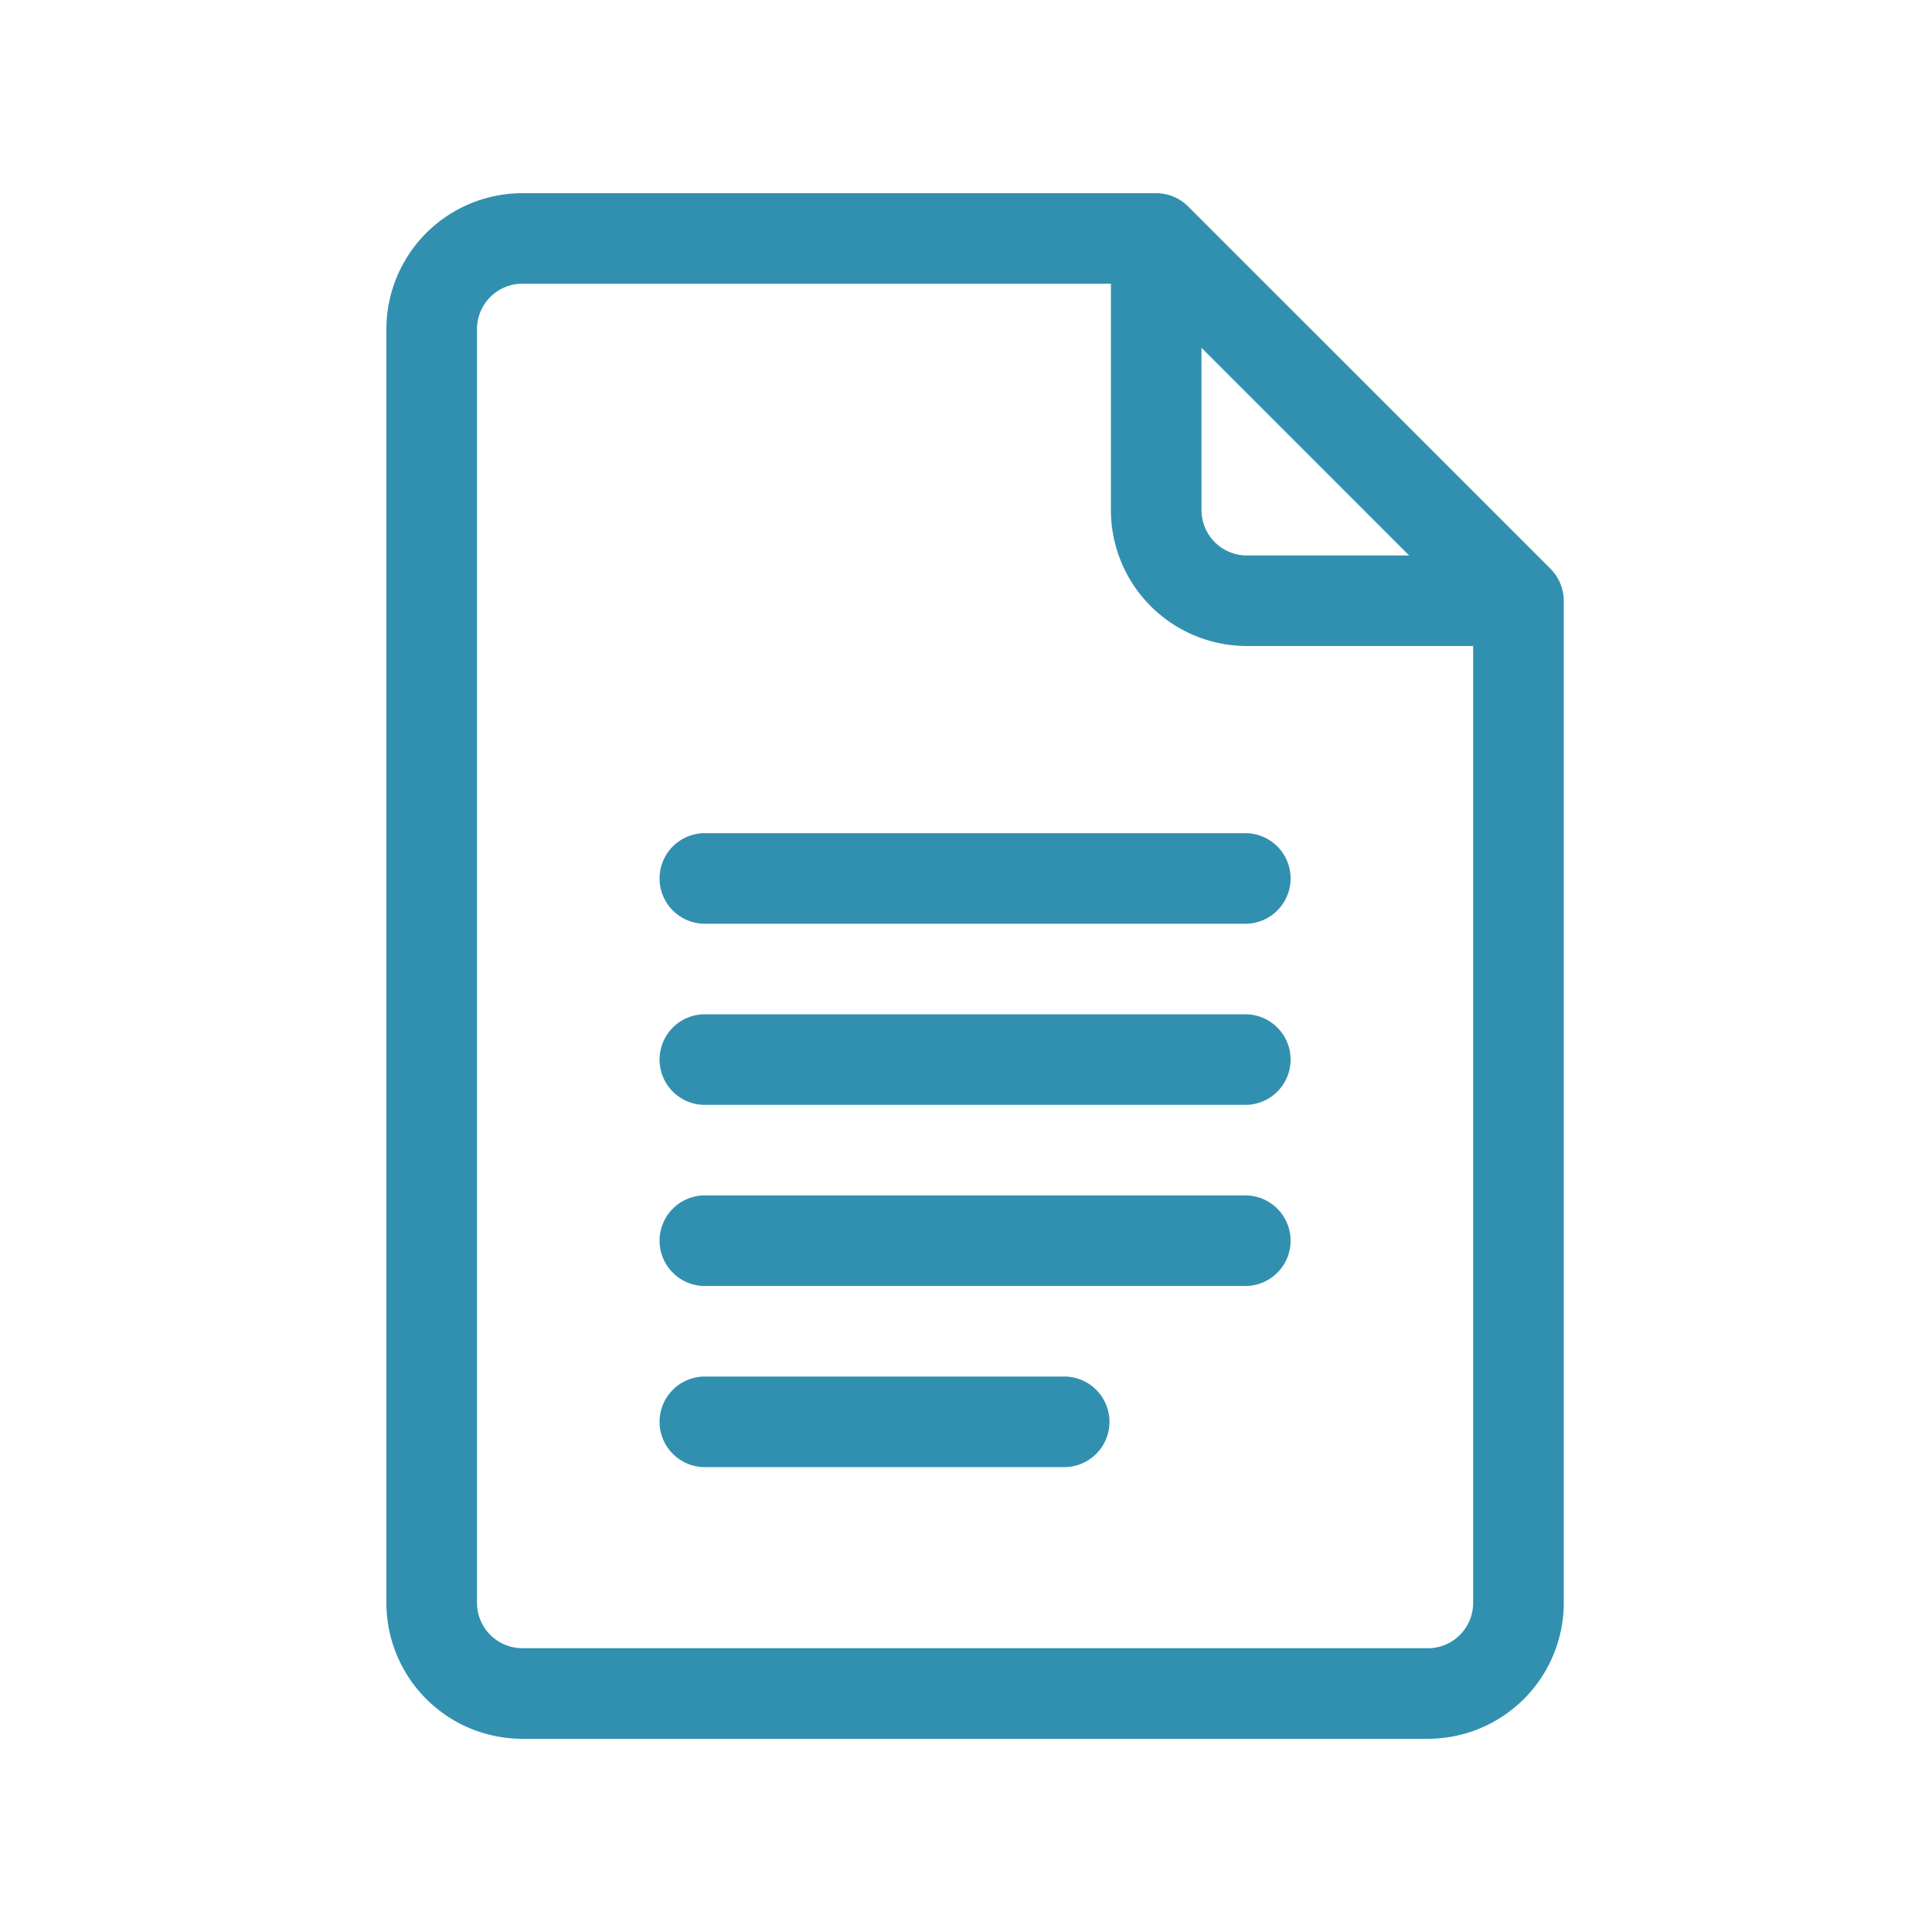 <svg id="document-filled" xmlns="http://www.w3.org/2000/svg" width="40" height="40" viewBox="0 0 40 40">
  <g id="Group_9435" data-name="Group 9435">
    <rect id="Rectangle_8446" data-name="Rectangle 8446" width="40" height="40" fill="none"/>
  </g>
  <g id="document" transform="translate(-53 4)">
    <path id="Path_2566" data-name="Path 2566" d="M85.1,7.774,77.6.275A.939.939,0,0,0,76.938,0H63.813A2.816,2.816,0,0,0,61,2.812V29.188A2.816,2.816,0,0,0,63.813,32h18.75a2.816,2.816,0,0,0,2.813-2.812V8.437A.946.946,0,0,0,85.1,7.774ZM77.875,3.2l4.3,4.3H78.813a.939.939,0,0,1-.937-.937Zm4.688,26.924H63.813a.939.939,0,0,1-.937-.937V2.812a.939.939,0,0,1,.938-.938H76V6.562a2.816,2.816,0,0,0,2.813,2.813H83.5V29.188A.939.939,0,0,1,82.563,30.125Z" transform="translate(0 0)" fill="#3190af"/>
    <path id="Path_2567" data-name="Path 2567" d="M163.188,212h-11.25a.938.938,0,0,0,0,1.875h11.25a.938.938,0,0,0,0-1.875Z" transform="translate(-84.375 -198.75)" fill="#3190af"/>
    <path id="Path_2568" data-name="Path 2568" d="M163.188,272h-11.25a.938.938,0,0,0,0,1.875h11.25a.938.938,0,0,0,0-1.875Z" transform="translate(-84.375 -255)" fill="#3190af"/>
    <path id="Path_2569" data-name="Path 2569" d="M163.188,332h-11.25a.938.938,0,0,0,0,1.875h11.25a.938.938,0,0,0,0-1.875Z" transform="translate(-84.375 -311.25)" fill="#3190af"/>
    <path id="Path_2570" data-name="Path 2570" d="M159.438,392h-7.5a.938.938,0,0,0,0,1.875h7.5a.938.938,0,0,0,0-1.875Z" transform="translate(-84.375 -367.5)" fill="#3190af"/>
  </g>
</svg>
